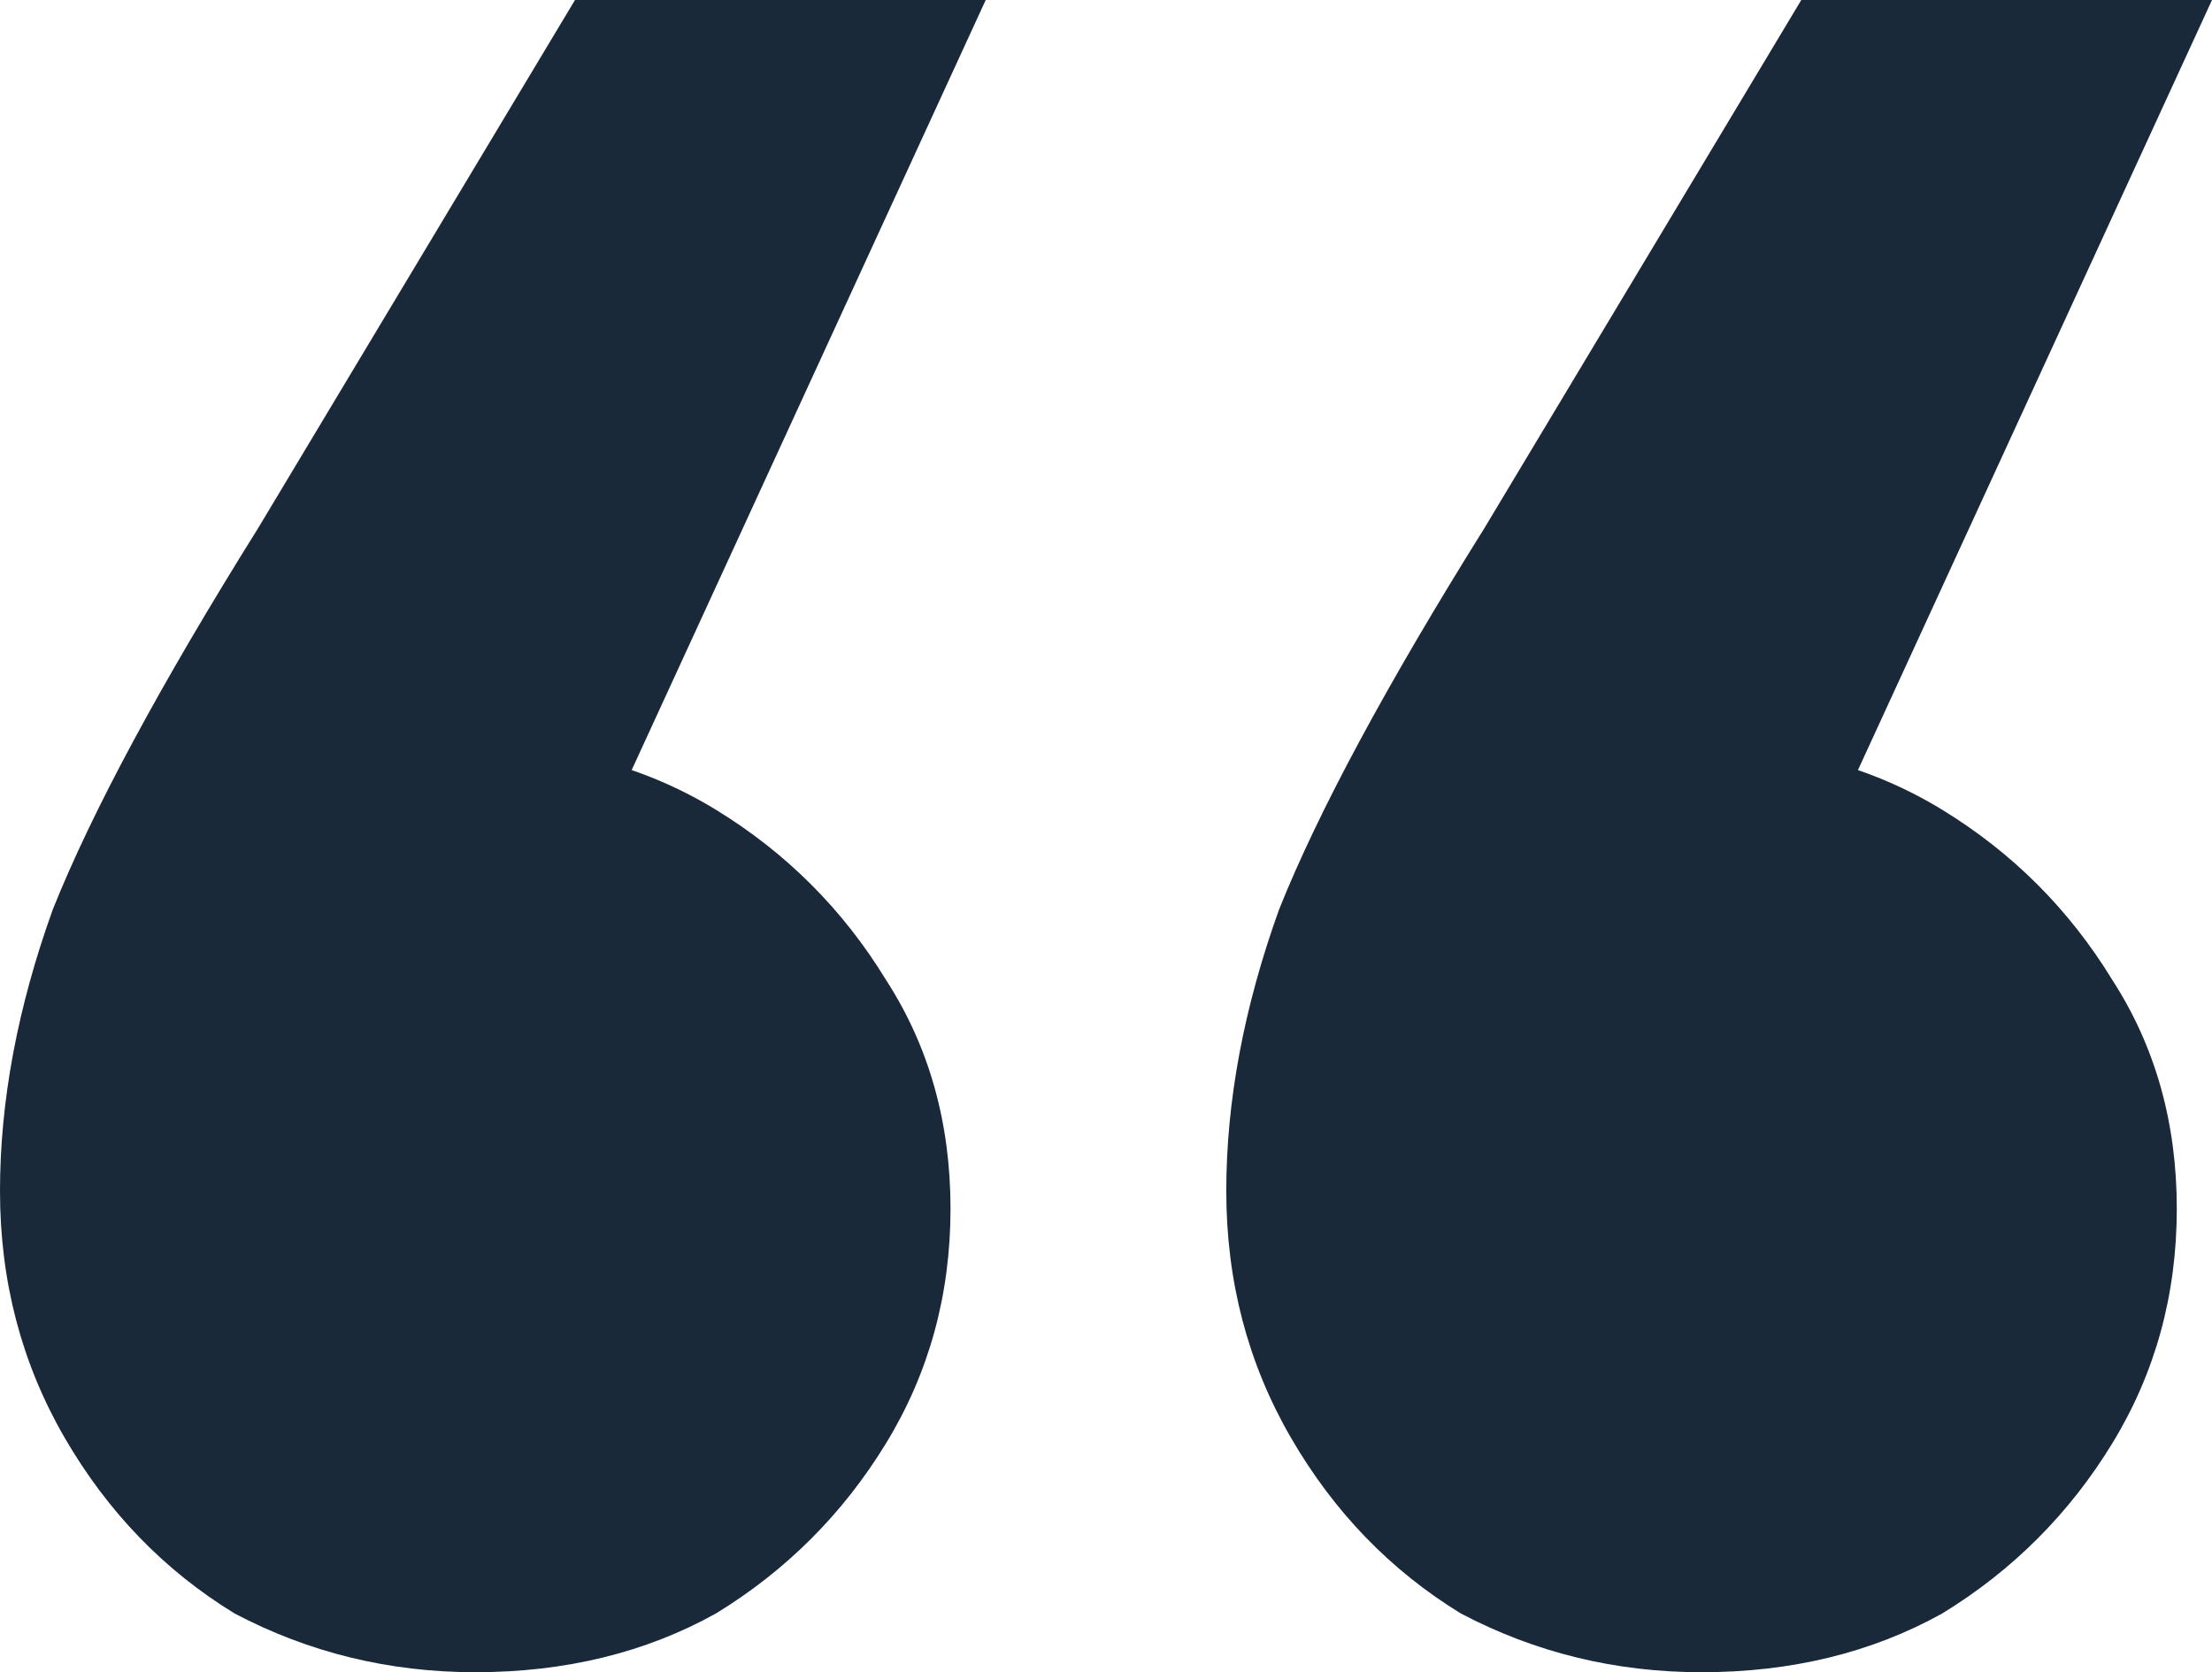 <svg width="164" height="124" viewBox="0 0 164 124" fill="none" xmlns="http://www.w3.org/2000/svg">
<path d="M164 0L129.199 75.705L126.154 55.256C132.824 55.256 138.769 56.852 143.989 60.042C149.21 63.233 153.415 67.439 156.605 72.66C159.795 77.591 161.39 83.247 161.39 89.628C161.39 96.009 159.795 101.811 156.605 107.032C153.415 112.253 149.21 116.458 143.989 119.649C138.769 122.55 132.824 124 126.154 124C119.774 124 113.828 122.55 108.318 119.649C103.098 116.458 98.893 112.108 95.703 106.597C92.513 101.085 90.918 94.994 90.918 88.323C90.918 81.651 92.223 74.69 94.833 67.439C97.733 60.187 102.808 50.76 110.058 39.158L133.549 0H164ZM73.082 0L38.281 75.705L35.236 55.256C41.906 55.256 47.852 56.852 53.072 60.042C58.292 63.233 62.497 67.439 65.687 72.66C68.877 77.591 70.472 83.247 70.472 89.628C70.472 96.009 68.877 101.811 65.687 107.032C62.497 112.253 58.292 116.458 53.072 119.649C47.852 122.55 41.906 124 35.236 124C28.856 124 22.911 122.55 17.401 119.649C12.18 116.458 7.975 112.108 4.785 106.597C1.595 101.085 0 94.994 0 88.323C0 81.651 1.305 74.69 3.915 67.439C6.815 60.187 11.89 50.76 19.141 39.158L42.631 0H73.082Z" fill="#192939"/>
</svg>
